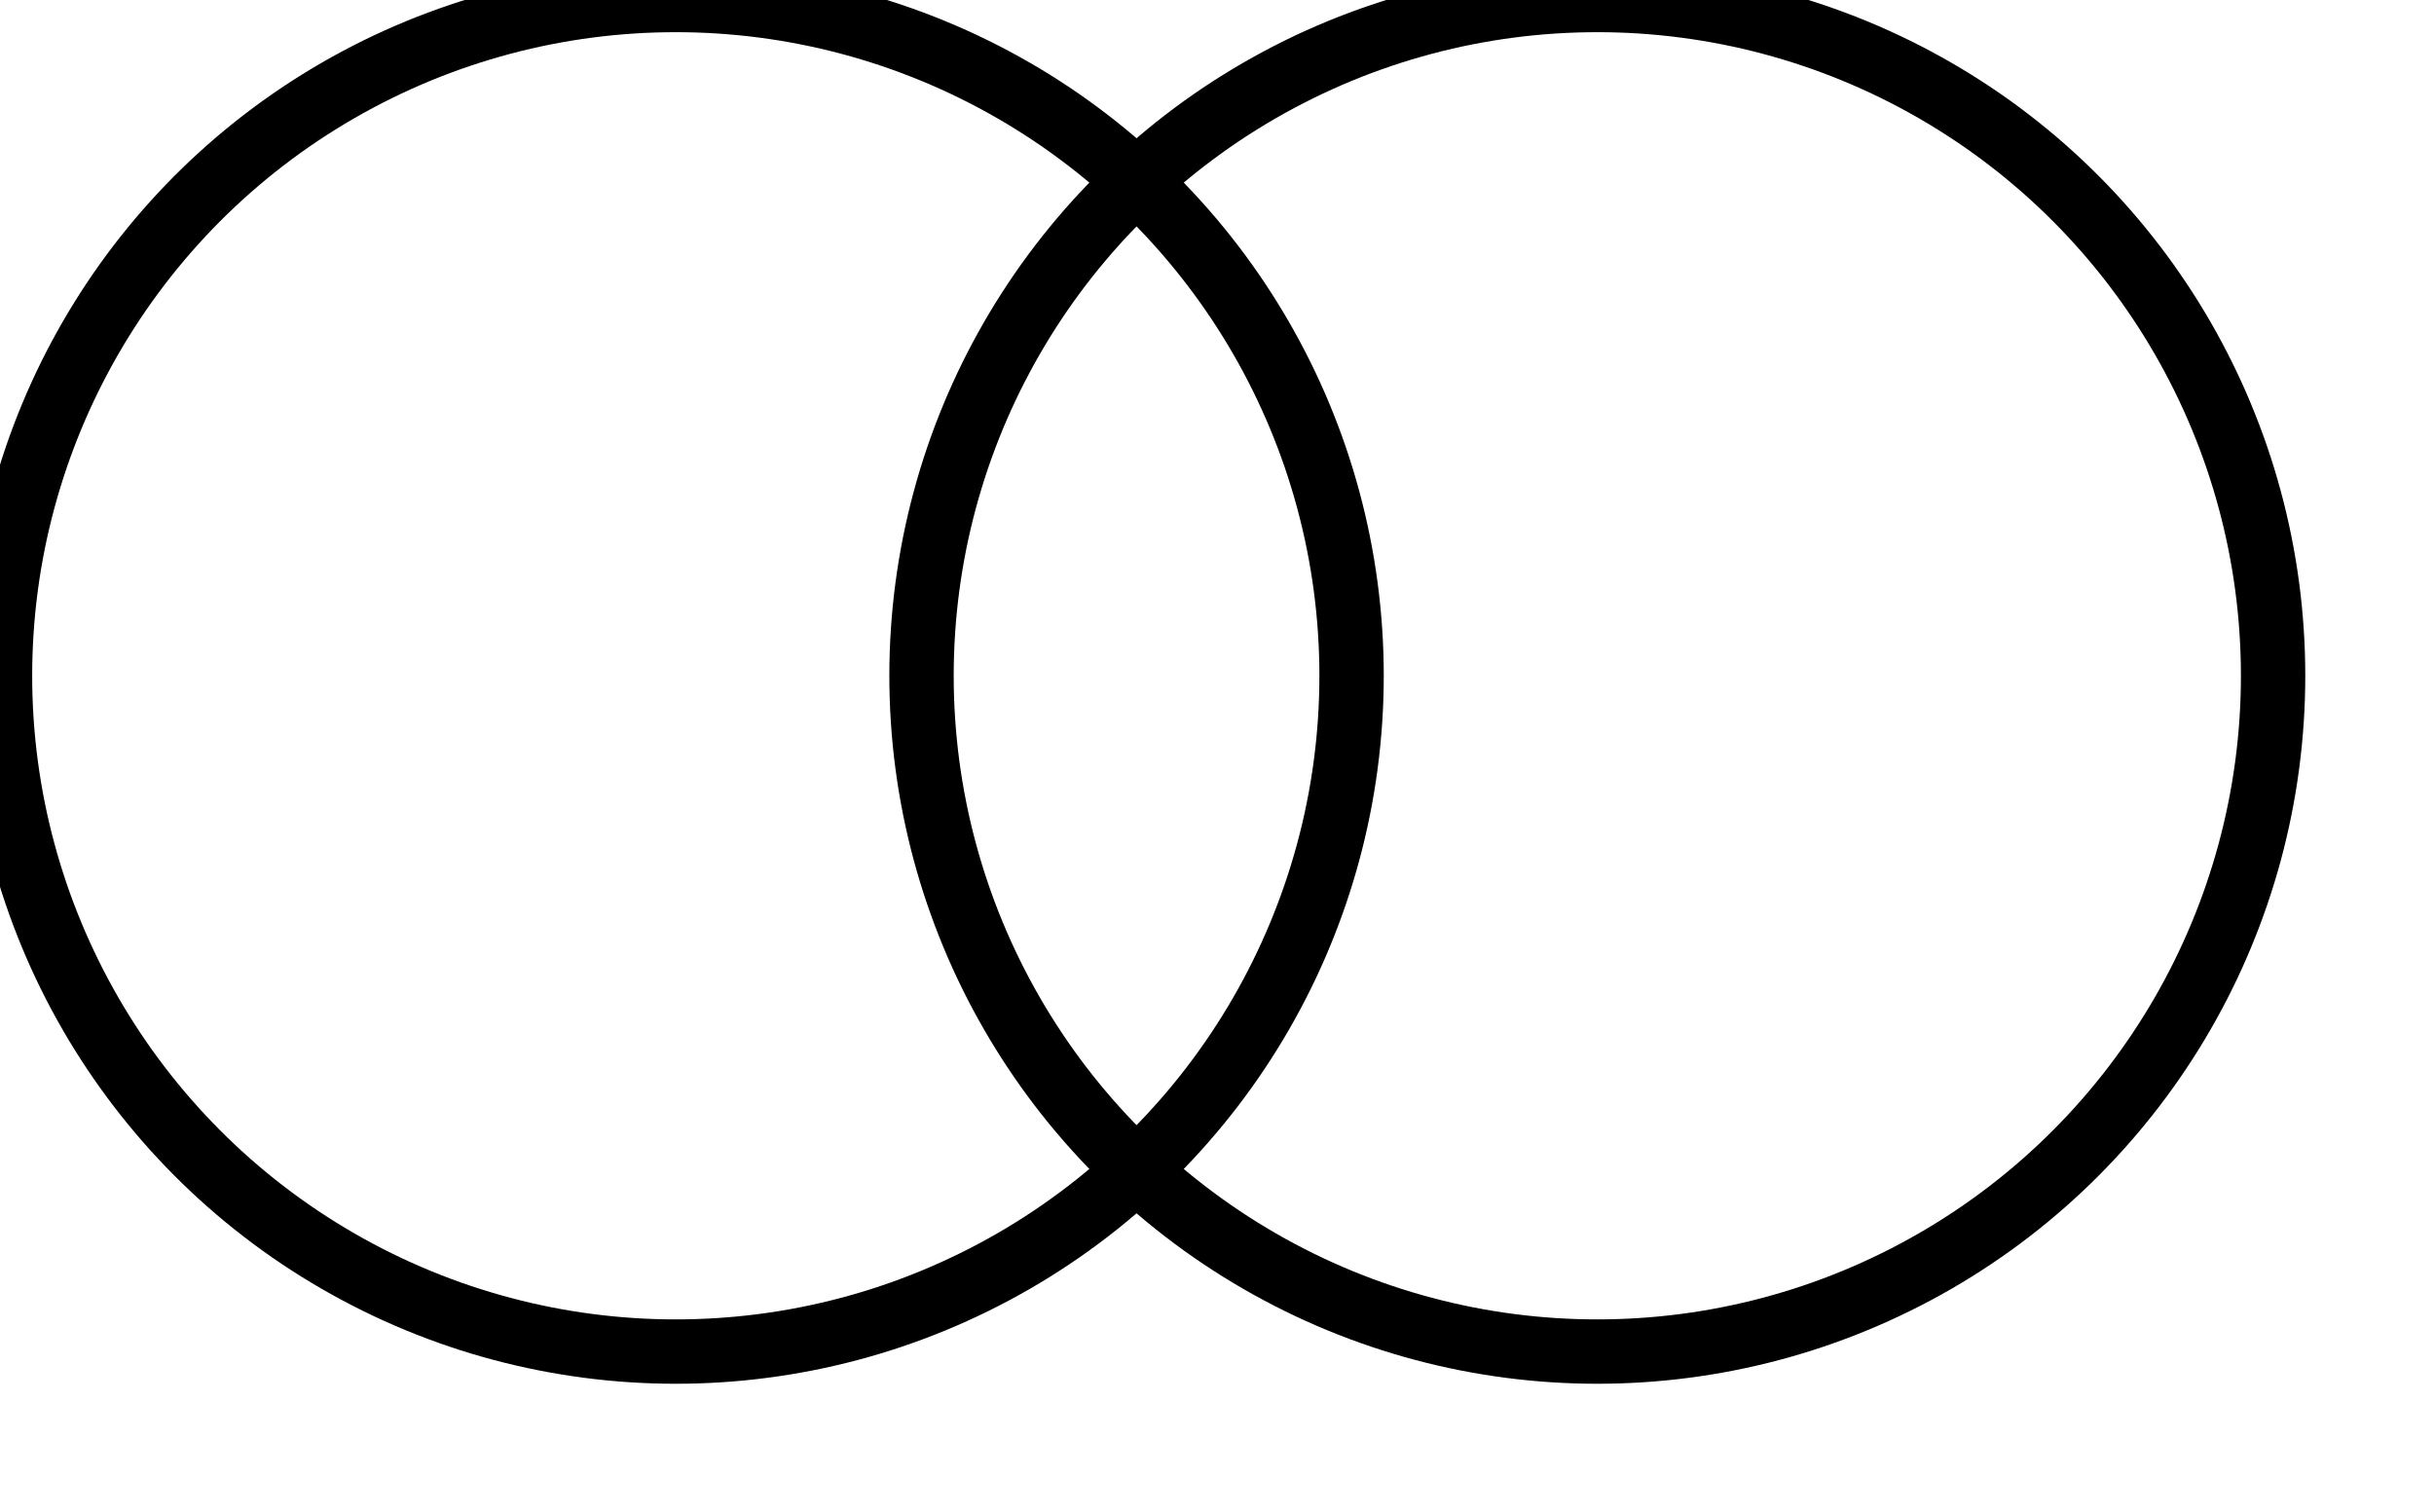 <?xml version="1.0"?>
<svg xmlns="http://www.w3.org/2000/svg" xmlns:xlink="http://www.w3.org/1999/xlink" width="37.818px" height="23.5px" viewBox="0 0 37.818 23.5" version="1.1">
		<circle class="stroke" stroke="#000" stroke-width="1" fill="none" cx="10.5" cy="10.5" r="10.5"/>
		<circle class="stroke" stroke="#000" stroke-width="1" fill="none" cx="24.818" cy="10.5" r="10.5"/>
</svg>
